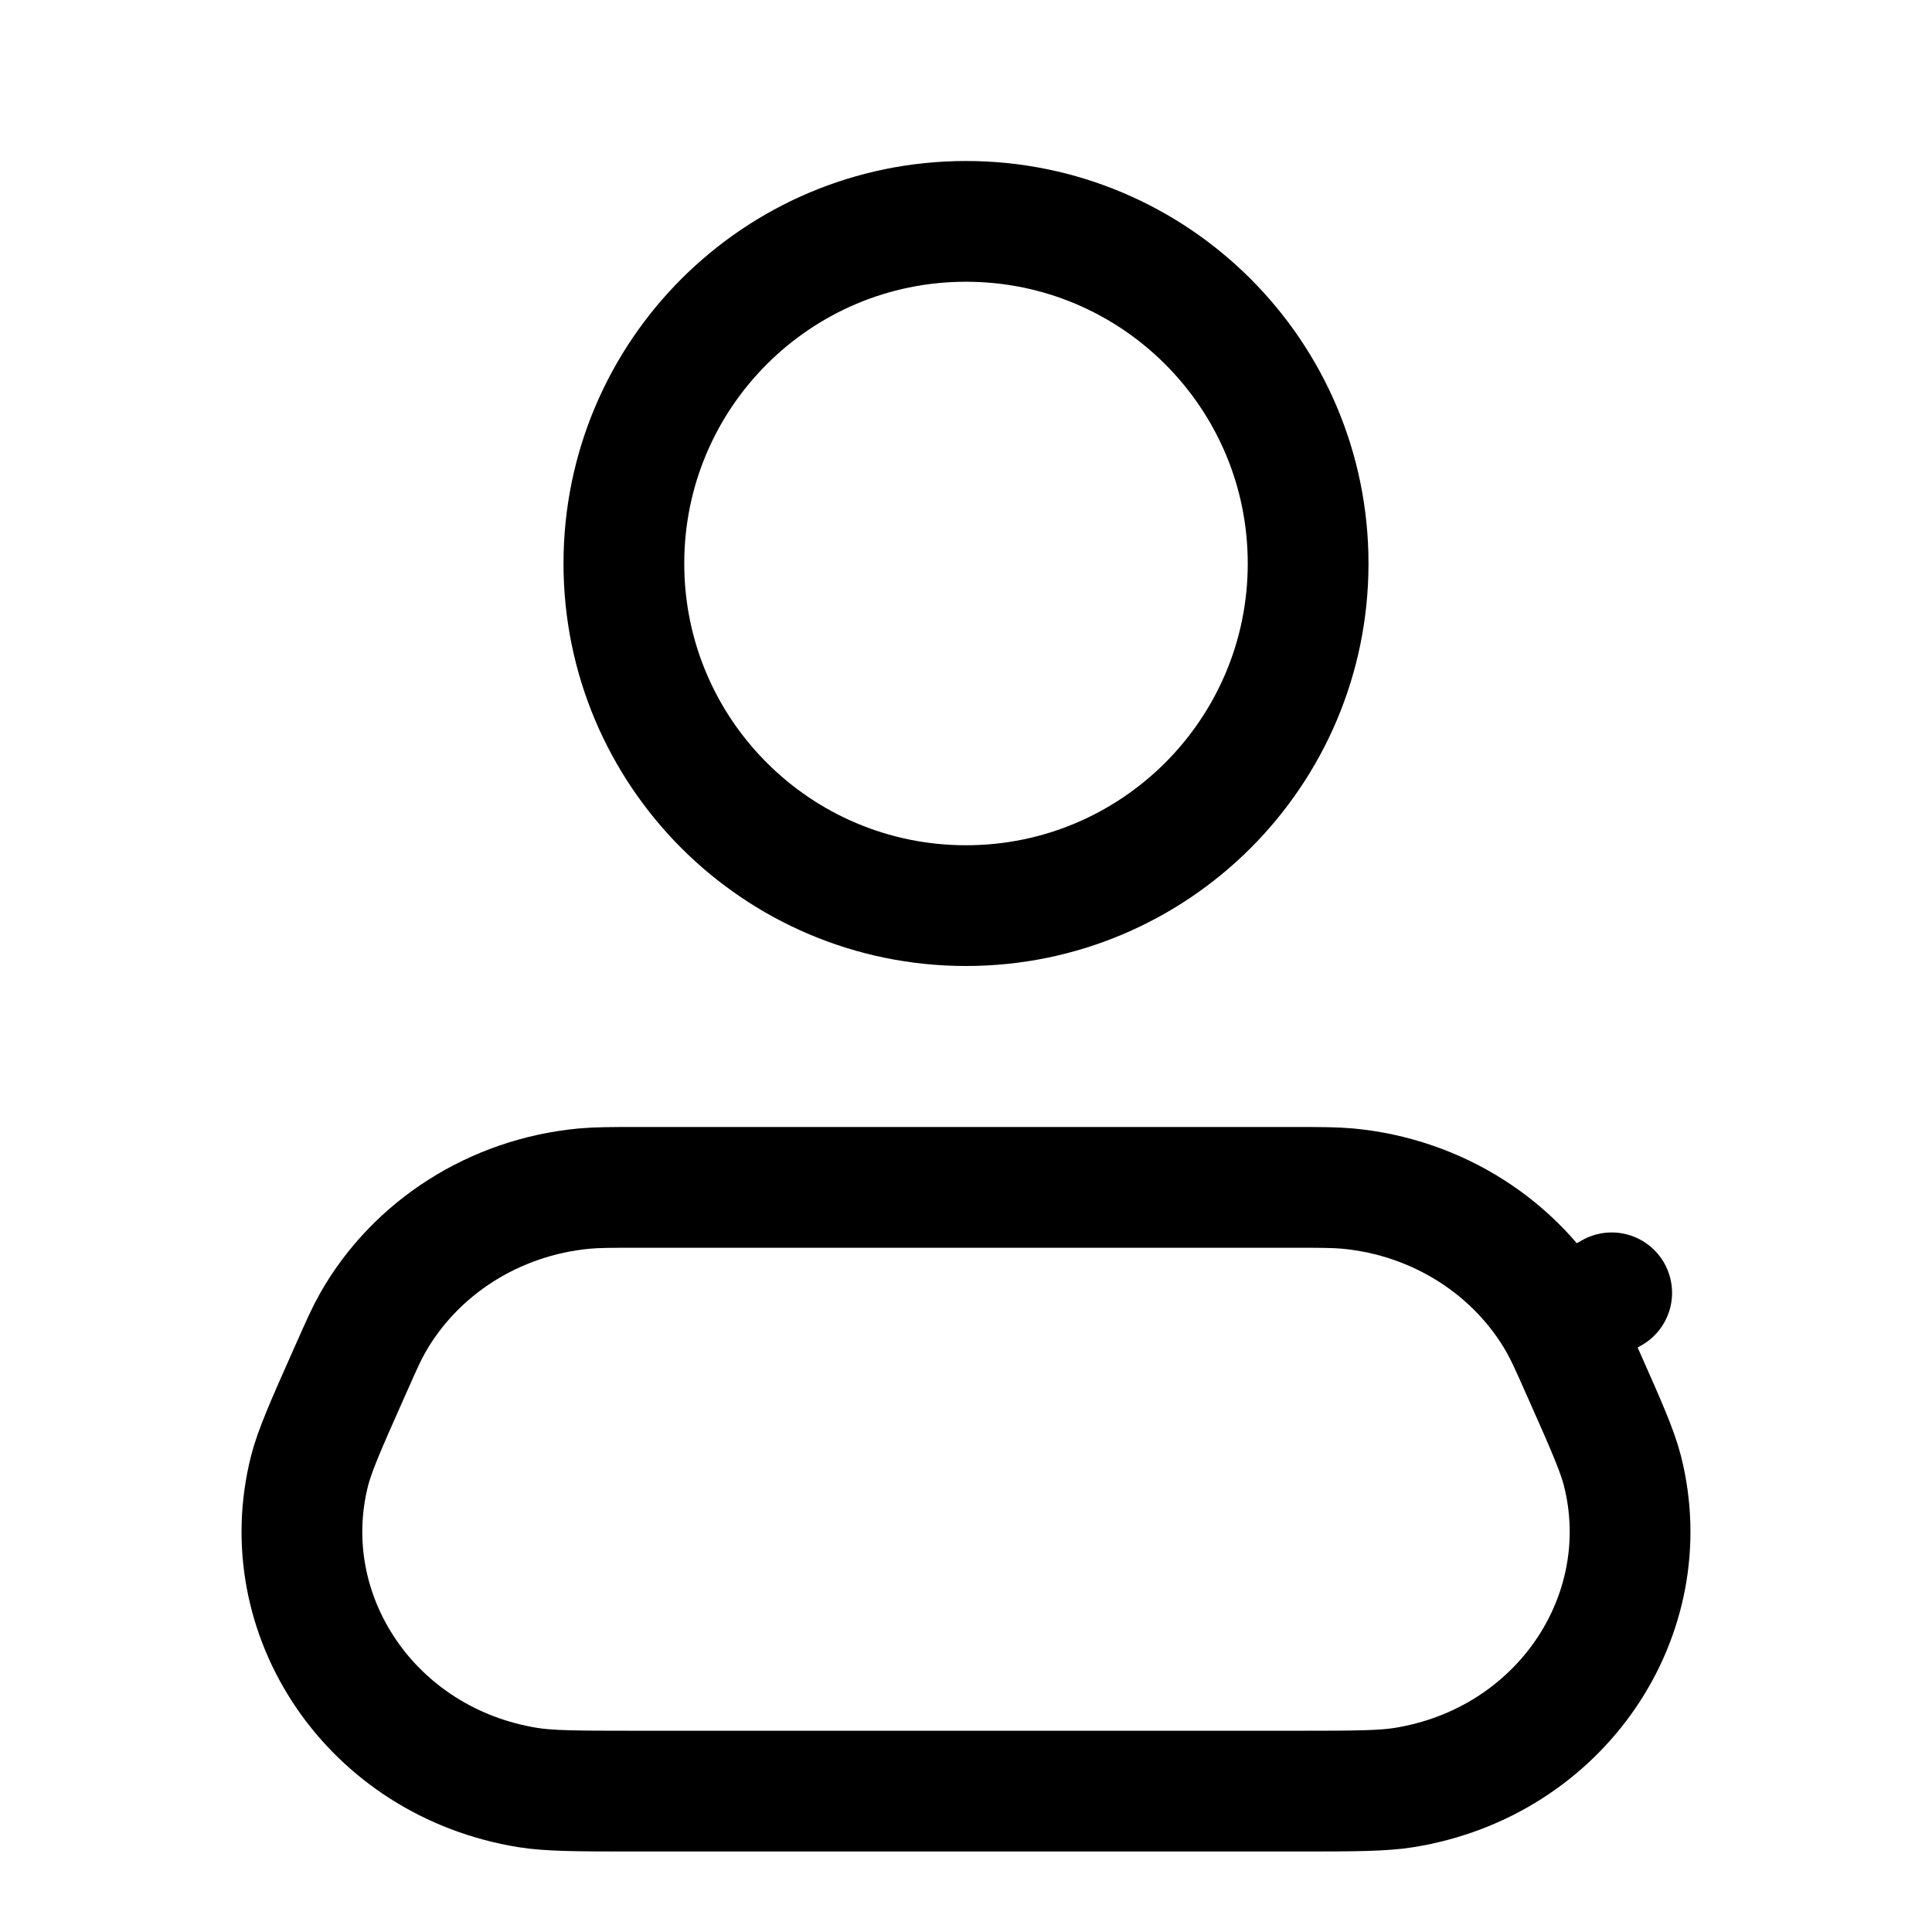 <svg width="24" height="24" viewBox="0 0 24 24" fill="none" xmlns="http://www.w3.org/2000/svg">
<path d="M16.093 14.75H16.093C16.412 14.75 16.585 14.751 16.742 14.765C17.86 14.87 18.839 15.5 19.369 16.431L20.021 16.06L19.369 16.431C19.443 16.561 19.511 16.711 19.636 16.995L19.636 16.995L19.653 17.032L19.653 17.032L19.691 17.118C19.691 17.118 19.691 17.118 19.691 17.118C19.956 17.714 20.092 18.026 20.154 18.269C20.609 20.061 19.393 21.892 17.439 22.206C17.177 22.248 16.818 22.25 16.148 22.25C16.148 22.25 16.148 22.25 16.148 22.25L16.052 22.25H7.948L7.851 22.25C7.851 22.25 7.851 22.25 7.851 22.25C7.182 22.25 6.824 22.248 6.561 22.206C4.607 21.892 3.391 20.061 3.846 18.269C3.908 18.026 4.044 17.714 4.309 17.118L4.347 17.032L4.347 17.032L4.364 16.995L4.364 16.995C4.489 16.711 4.557 16.561 4.631 16.431C5.161 15.5 6.14 14.87 7.258 14.765C7.415 14.751 7.588 14.75 7.907 14.75C7.907 14.75 7.907 14.75 7.907 14.75L7.948 14.75L16.093 14.75ZM7.75 7C7.75 4.653 9.653 2.75 12 2.75C14.347 2.75 16.25 4.653 16.25 7C16.25 9.347 14.347 11.25 12 11.25C9.653 11.25 7.75 9.347 7.75 7Z" stroke="currentColor" stroke-width="1.5" stroke-linecap="round" stroke-linejoin="round"/>
</svg>
